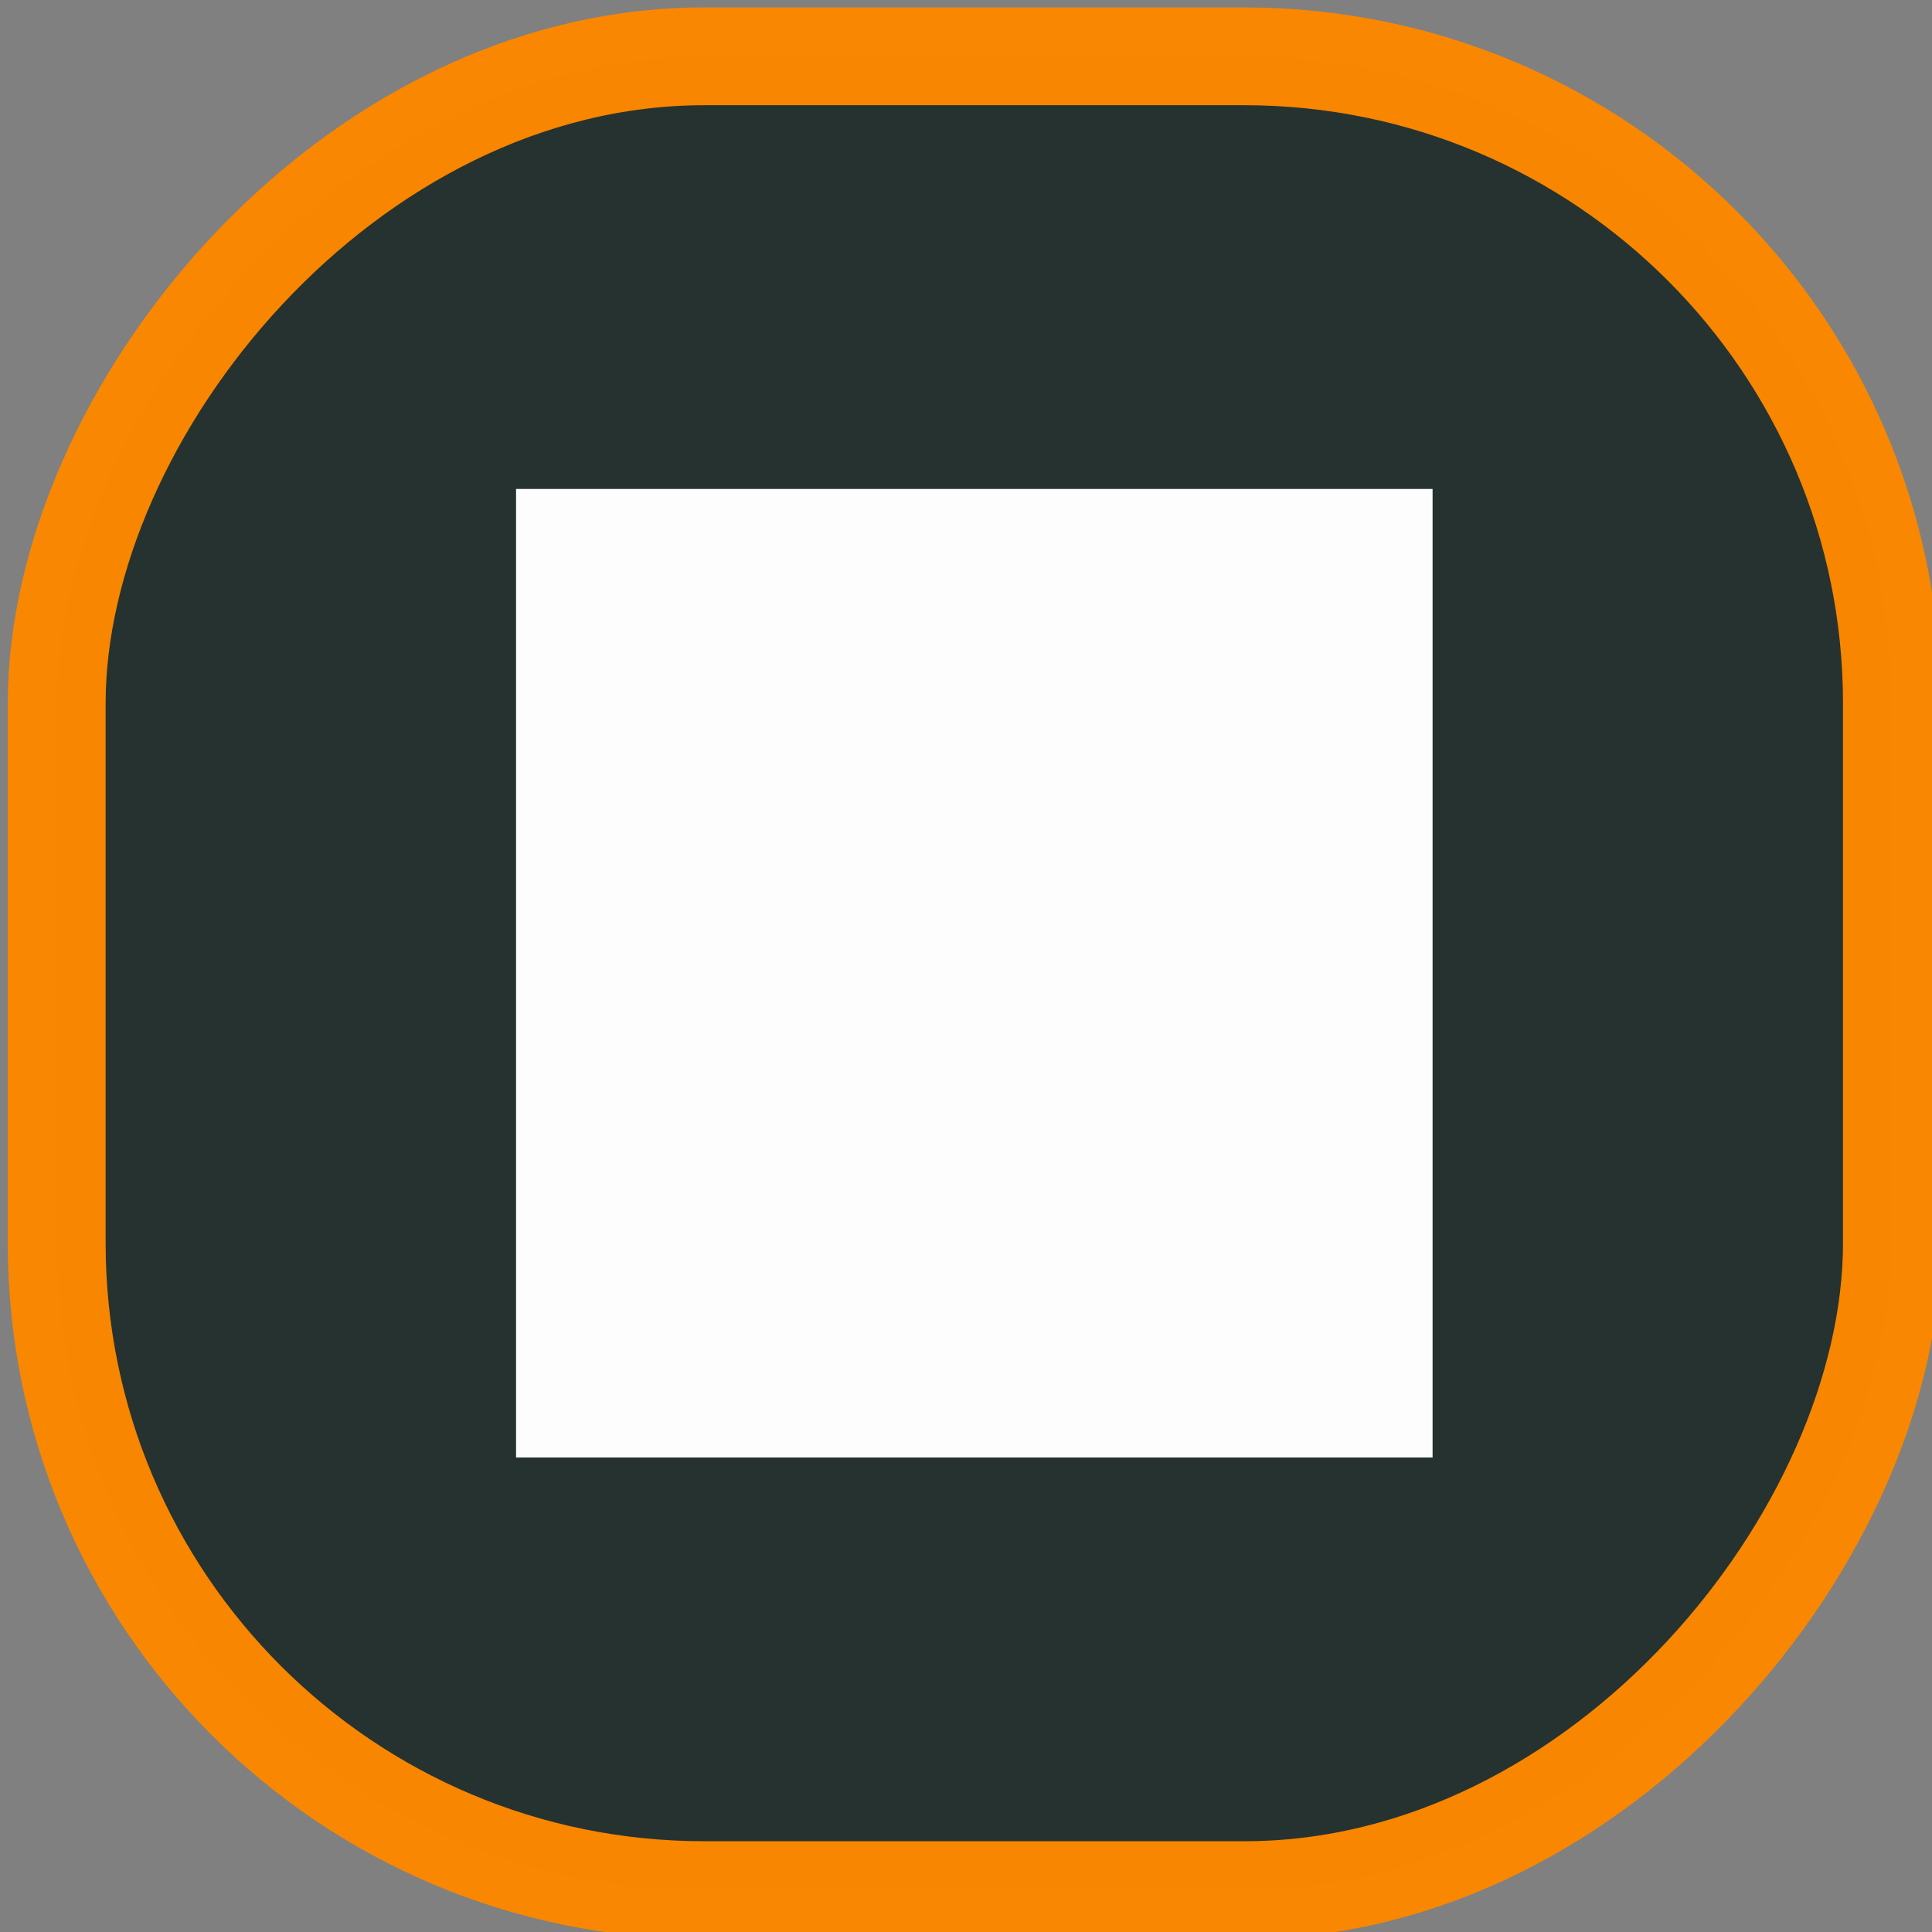 <?xml version="1.0" encoding="UTF-8" standalone="no"?>
<!-- Created with Inkscape (http://www.inkscape.org/) -->

<svg
   xmlns:dc="http://purl.org/dc/elements/1.1/"
   xmlns:cc="http://creativecommons.org/ns#"
   xmlns:rdf="http://www.w3.org/1999/02/22-rdf-syntax-ns#"
   xmlns:svg="http://www.w3.org/2000/svg"
   xmlns="http://www.w3.org/2000/svg"
   xmlns:sodipodi="http://sodipodi.sourceforge.net/DTD/sodipodi-0.dtd"
   xmlns:inkscape="http://www.inkscape.org/namespaces/inkscape"
   width="128px"
   height="128px"
   viewBox="0 0 128 128"
   version="1.1"
   id="SVGRoot"
   inkscape:version="0.92.1 r15371"
   sodipodi:docname="cancel.svg">
  <rect x="0" y="0" width="128" height="128" fill="#808080" stroke="none"/>
  <sodipodi:namedview
     id="base"
     pagecolor="#ffffff"
     bordercolor="#666666"
     borderopacity="1.0"
     inkscape:pageopacity="0"
     inkscape:pageshadow="2"
     inkscape:zoom="4"
     inkscape:cx="67.32901"
     inkscape:cy="47.158869"
     inkscape:document-units="px"
     inkscape:current-layer="g7601"
     showgrid="false"
     inkscape:window-width="1920"
     inkscape:window-height="1016"
     inkscape:window-x="0"
     inkscape:window-y="27"
     inkscape:window-maximized="1"
     inkscape:grid-bbox="true"
     showguides="false"
     inkscape:guide-bbox="true">
    <sodipodi:guide
       position="39.775,146.725"
       orientation="1,0"
       id="guide7630"
       inkscape:locked="false" />
    <sodipodi:guide
       position="-16.44,148.669"
       orientation="-0.707,0.707"
       id="guide7632"
       inkscape:locked="false" />
    <sodipodi:guide
       position="88.919,143.012"
       orientation="1,0"
       id="guide7634"
       inkscape:locked="false" />
  </sodipodi:namedview>
  <defs
     id="defs6162" />
  <g
     id="layer1"
     inkscape:groupmode="layer"
     inkscape:label="Layer 1">
    <g
       style="display:inline"
       id="g4615-5"
       transform="matrix(0.78,0,0,0.78,-1041.675,2579.295)"
       inkscape:export-filename="/home/elias/workspace/toggle/style/fan_128.png"
       inkscape:export-xdpi="90"
       inkscape:export-ydpi="90">
      <g
         style="display:inline"
         id="g4615-5-3"
         transform="matrix(1,0,0,1,-3.2623966e-5,0.003)"
         inkscape:export-filename="/home/elias/workspace/toggle/style/fan_128.png"
         inkscape:export-xdpi="90"
         inkscape:export-ydpi="90">
        <g
           style="display:inline"
           id="g4615-5-3-3"
           transform="translate(-2.6239652e-6)"
           inkscape:export-filename="/home/elias/workspace/toggle/style/fan_128.png"
           inkscape:export-xdpi="90"
           inkscape:export-ydpi="90">
          <g
             id="g7601"
             transform="matrix(1.08,0,0,1.08,-113.71,258.576)">
            <g
               transform="matrix(1.283,0,0,1.282,767.198,-465.963)"
               style="display:inline"
               id="g7733">
              <g
                 transform="matrix(-1,0,0,1,1190.035,1130.088)"
                 id="g8222-53-6-8"
                 style="display:inline">
                <rect
                   style="display:inline;opacity:0.99;fill:#26322f;fill-opacity:1;stroke:#fa8700;stroke-width:6;stroke-miterlimit:0;stroke-dasharray:none;stroke-opacity:1"
                   id="rect8198-5-0-7"
                   width="112.5"
                   height="112.5"
                   x="626.168"
                   y="-3338.258"
                   ry="39.698" />
              </g>
              <rect
                 y="-2181.629"
                 x="479.526"
                 height="59.417"
                 width="56.183"
                 id="rect5493"
                 style="opacity:0.99;fill:#ffffff;fill-opacity:1;stroke:none;stroke-width:0.25;stroke-miterlimit:4;stroke-dasharray:none;stroke-opacity:0.502" />
            </g>
          </g>
        </g>
      </g>
    </g>
  </g>
</svg>
